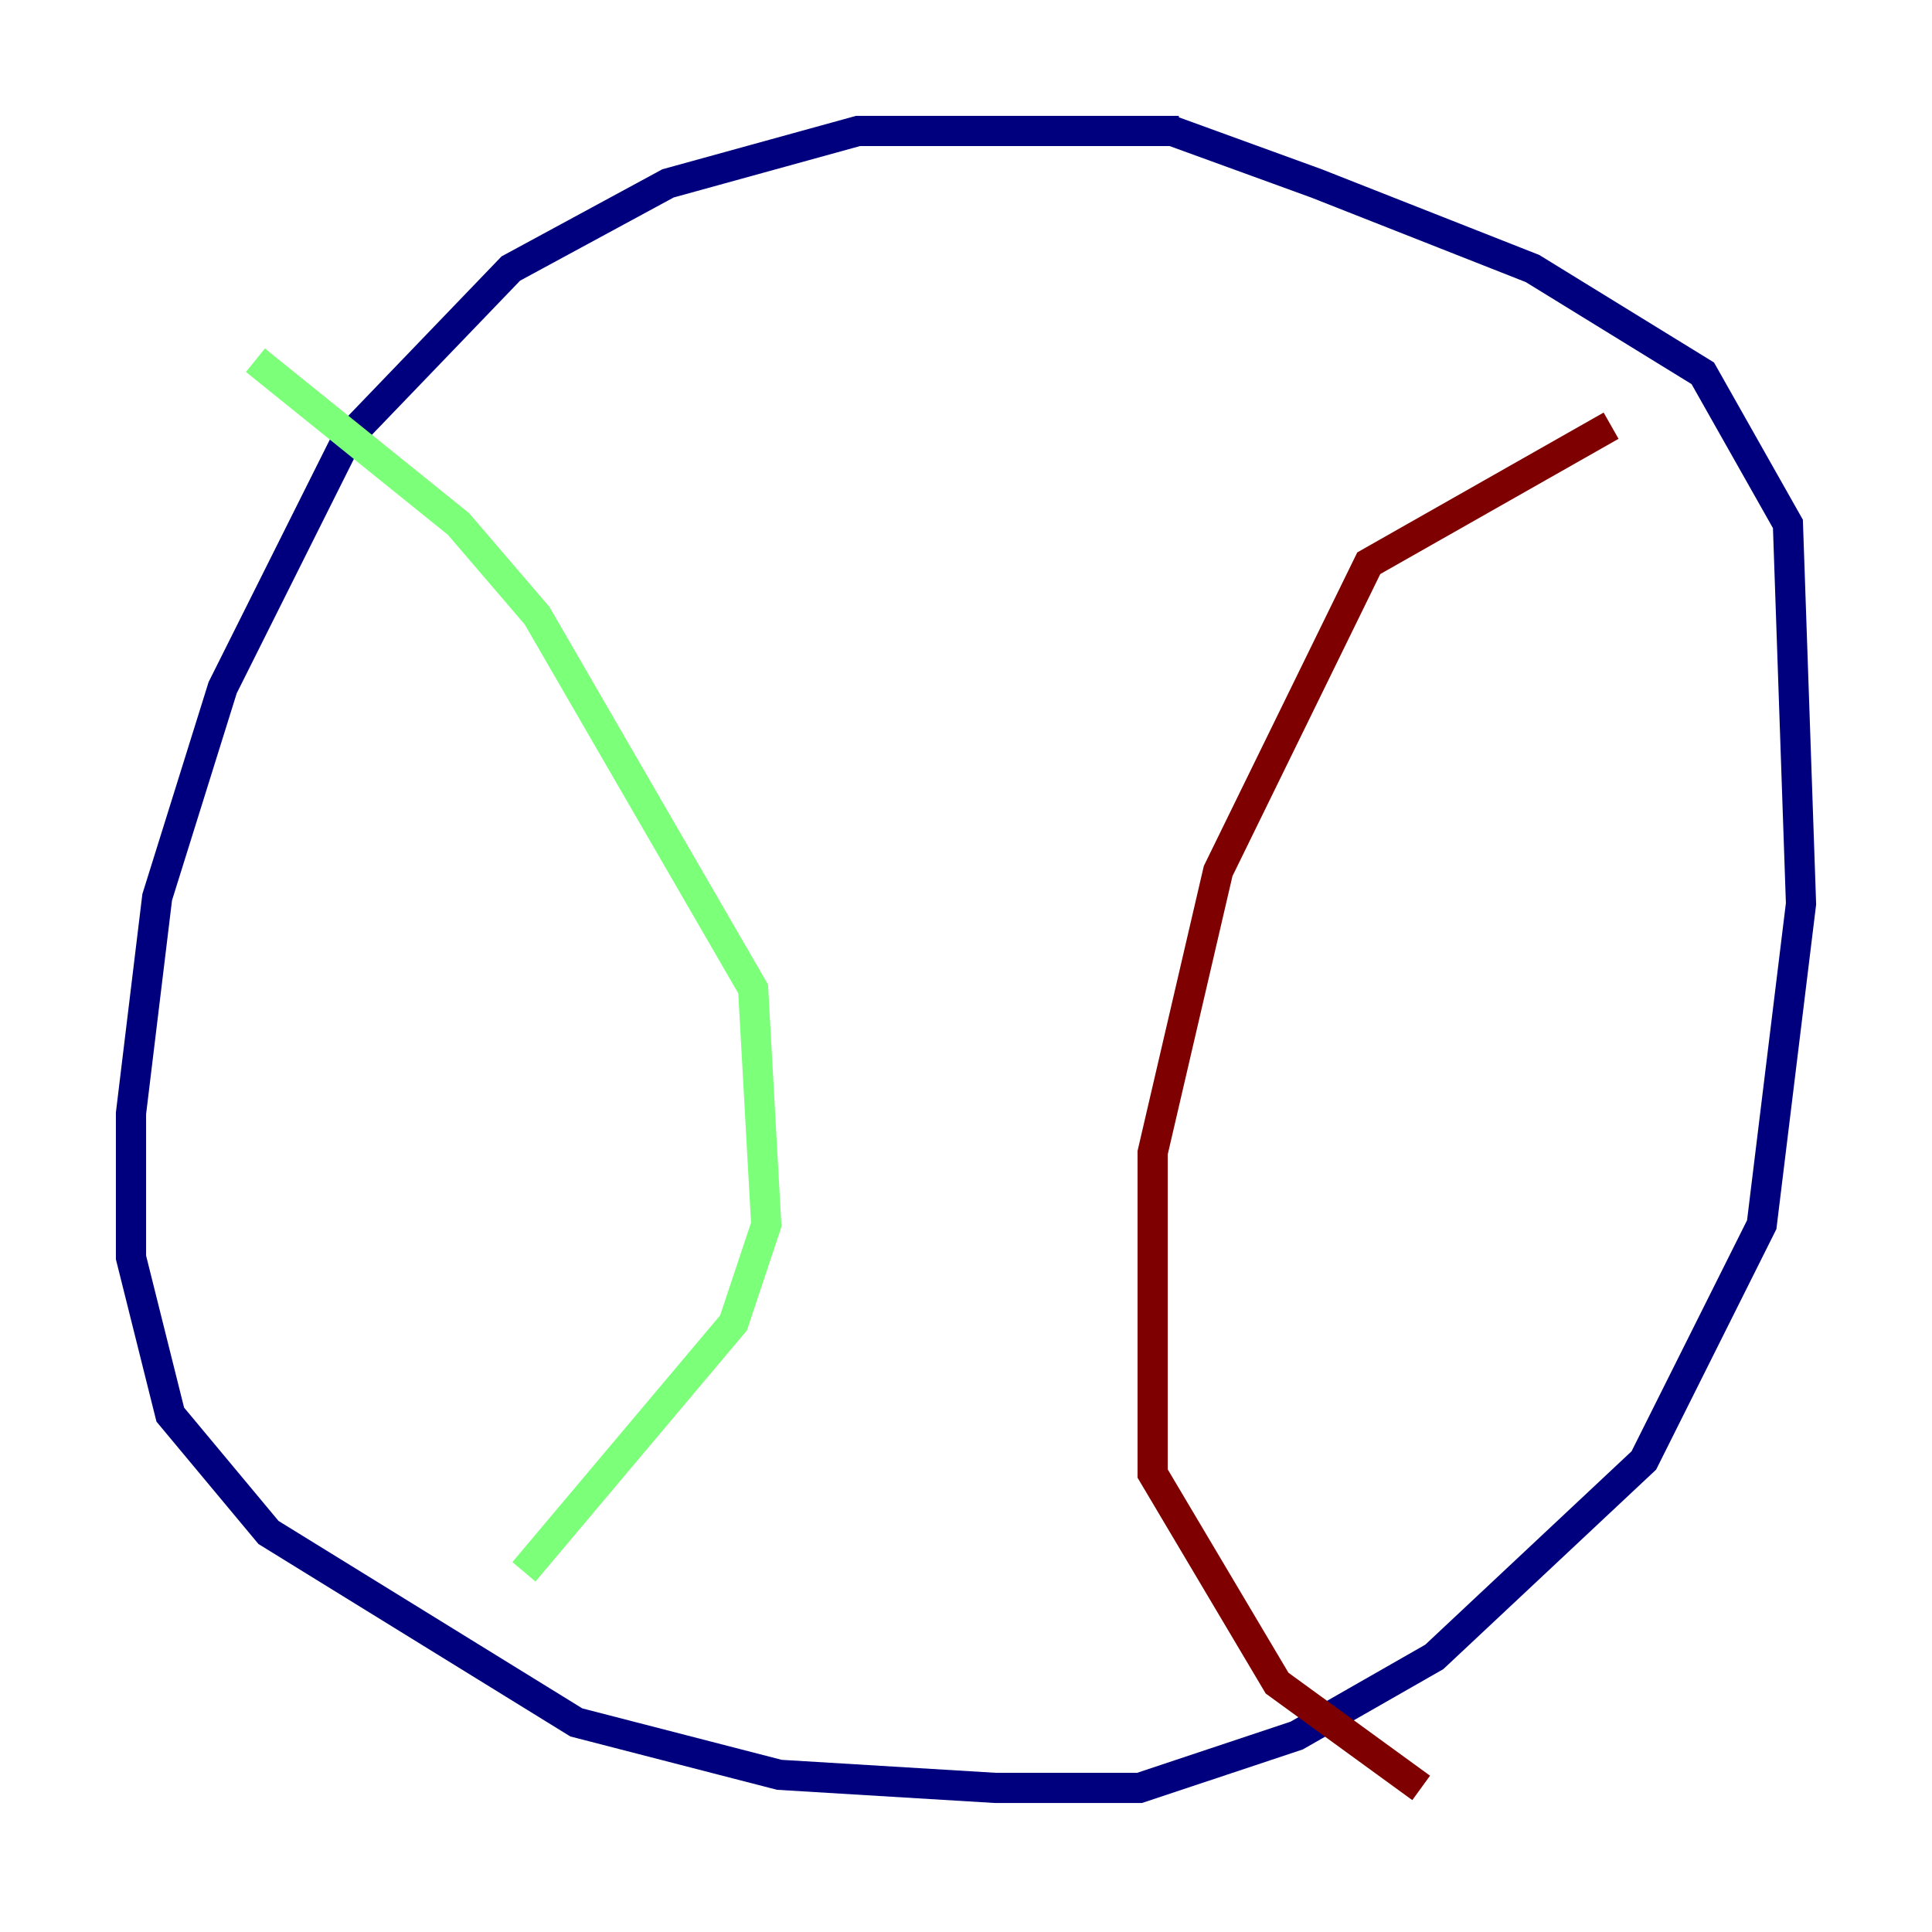 <?xml version="1.0" encoding="utf-8" ?>
<svg baseProfile="tiny" height="128" version="1.2" viewBox="0,0,128,128" width="128" xmlns="http://www.w3.org/2000/svg" xmlns:ev="http://www.w3.org/2001/xml-events" xmlns:xlink="http://www.w3.org/1999/xlink"><defs /><polyline fill="none" points="78.102,8.678 56.841,8.678 44.258,12.149 33.844,17.79 22.997,29.071 14.752,45.559 10.414,59.444 8.678,73.763 8.678,83.308 11.281,93.722 17.79,101.532 38.183,114.115 51.634,117.586 65.953,118.454 75.498,118.454 85.912,114.983 95.024,109.776 108.909,96.759 116.719,81.139 119.322,59.878 118.454,34.712 112.814,24.732 101.532,17.79 87.214,12.149 77.668,8.678 70.291,8.678" stroke="#00007f" stroke-width="2" /><polyline fill="none" points="16.922,23.864 30.373,34.712 35.58,40.786 49.898,65.519 50.766,81.139 48.597,87.647 34.712,104.136" stroke="#7cff79" stroke-width="2" /><polyline fill="none" points="106.739,28.203 90.685,37.315 80.705,57.709 76.366,76.366 76.366,97.627 84.61,111.512 94.156,118.454" stroke="#7f0000" stroke-width="2" /></svg>